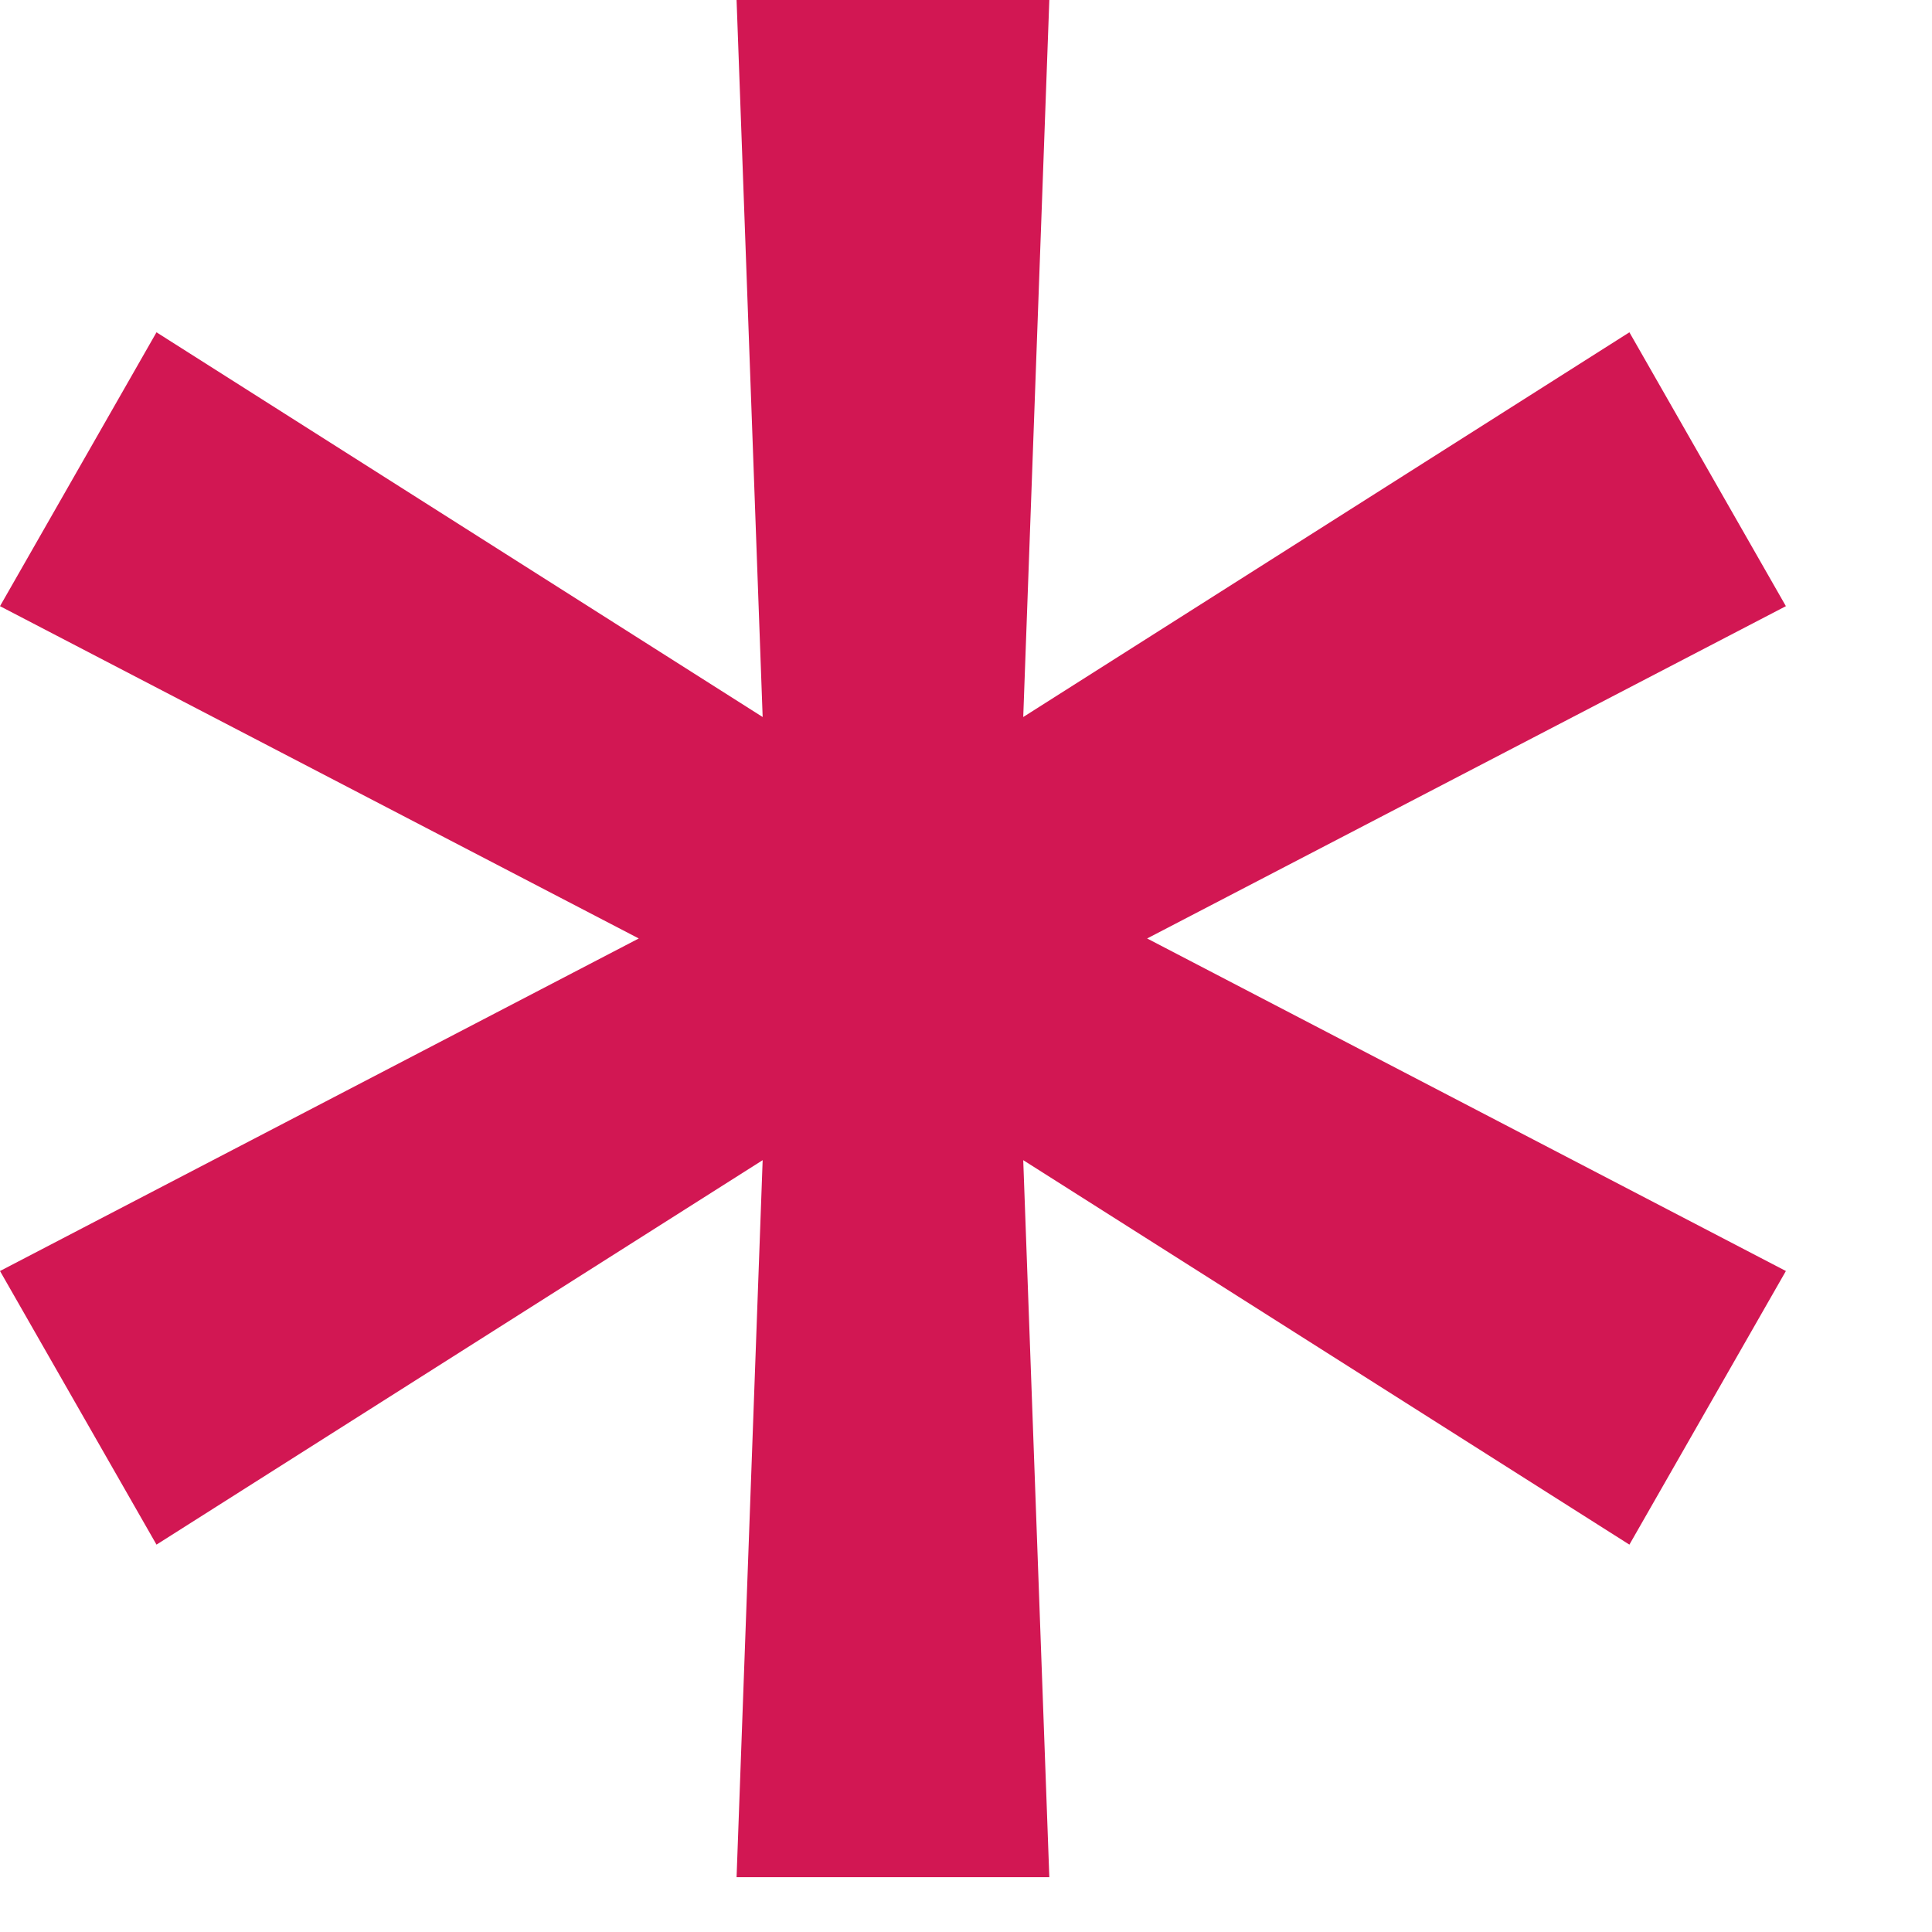 <svg width="8" height="8" viewBox="0 0 8 8" fill="none" xmlns="http://www.w3.org/2000/svg">
<path d="M3.05 7.773L3.158 4.804L0.648 6.396L0 5.263L2.645 3.886L0 2.51L0.648 1.376L3.158 2.969L3.05 0H4.345L4.237 2.969L6.747 1.376L7.395 2.51L4.75 3.886L7.395 5.263L6.747 6.396L4.237 4.804L4.345 7.773H3.05Z" fill="#D21753"/>
</svg>
